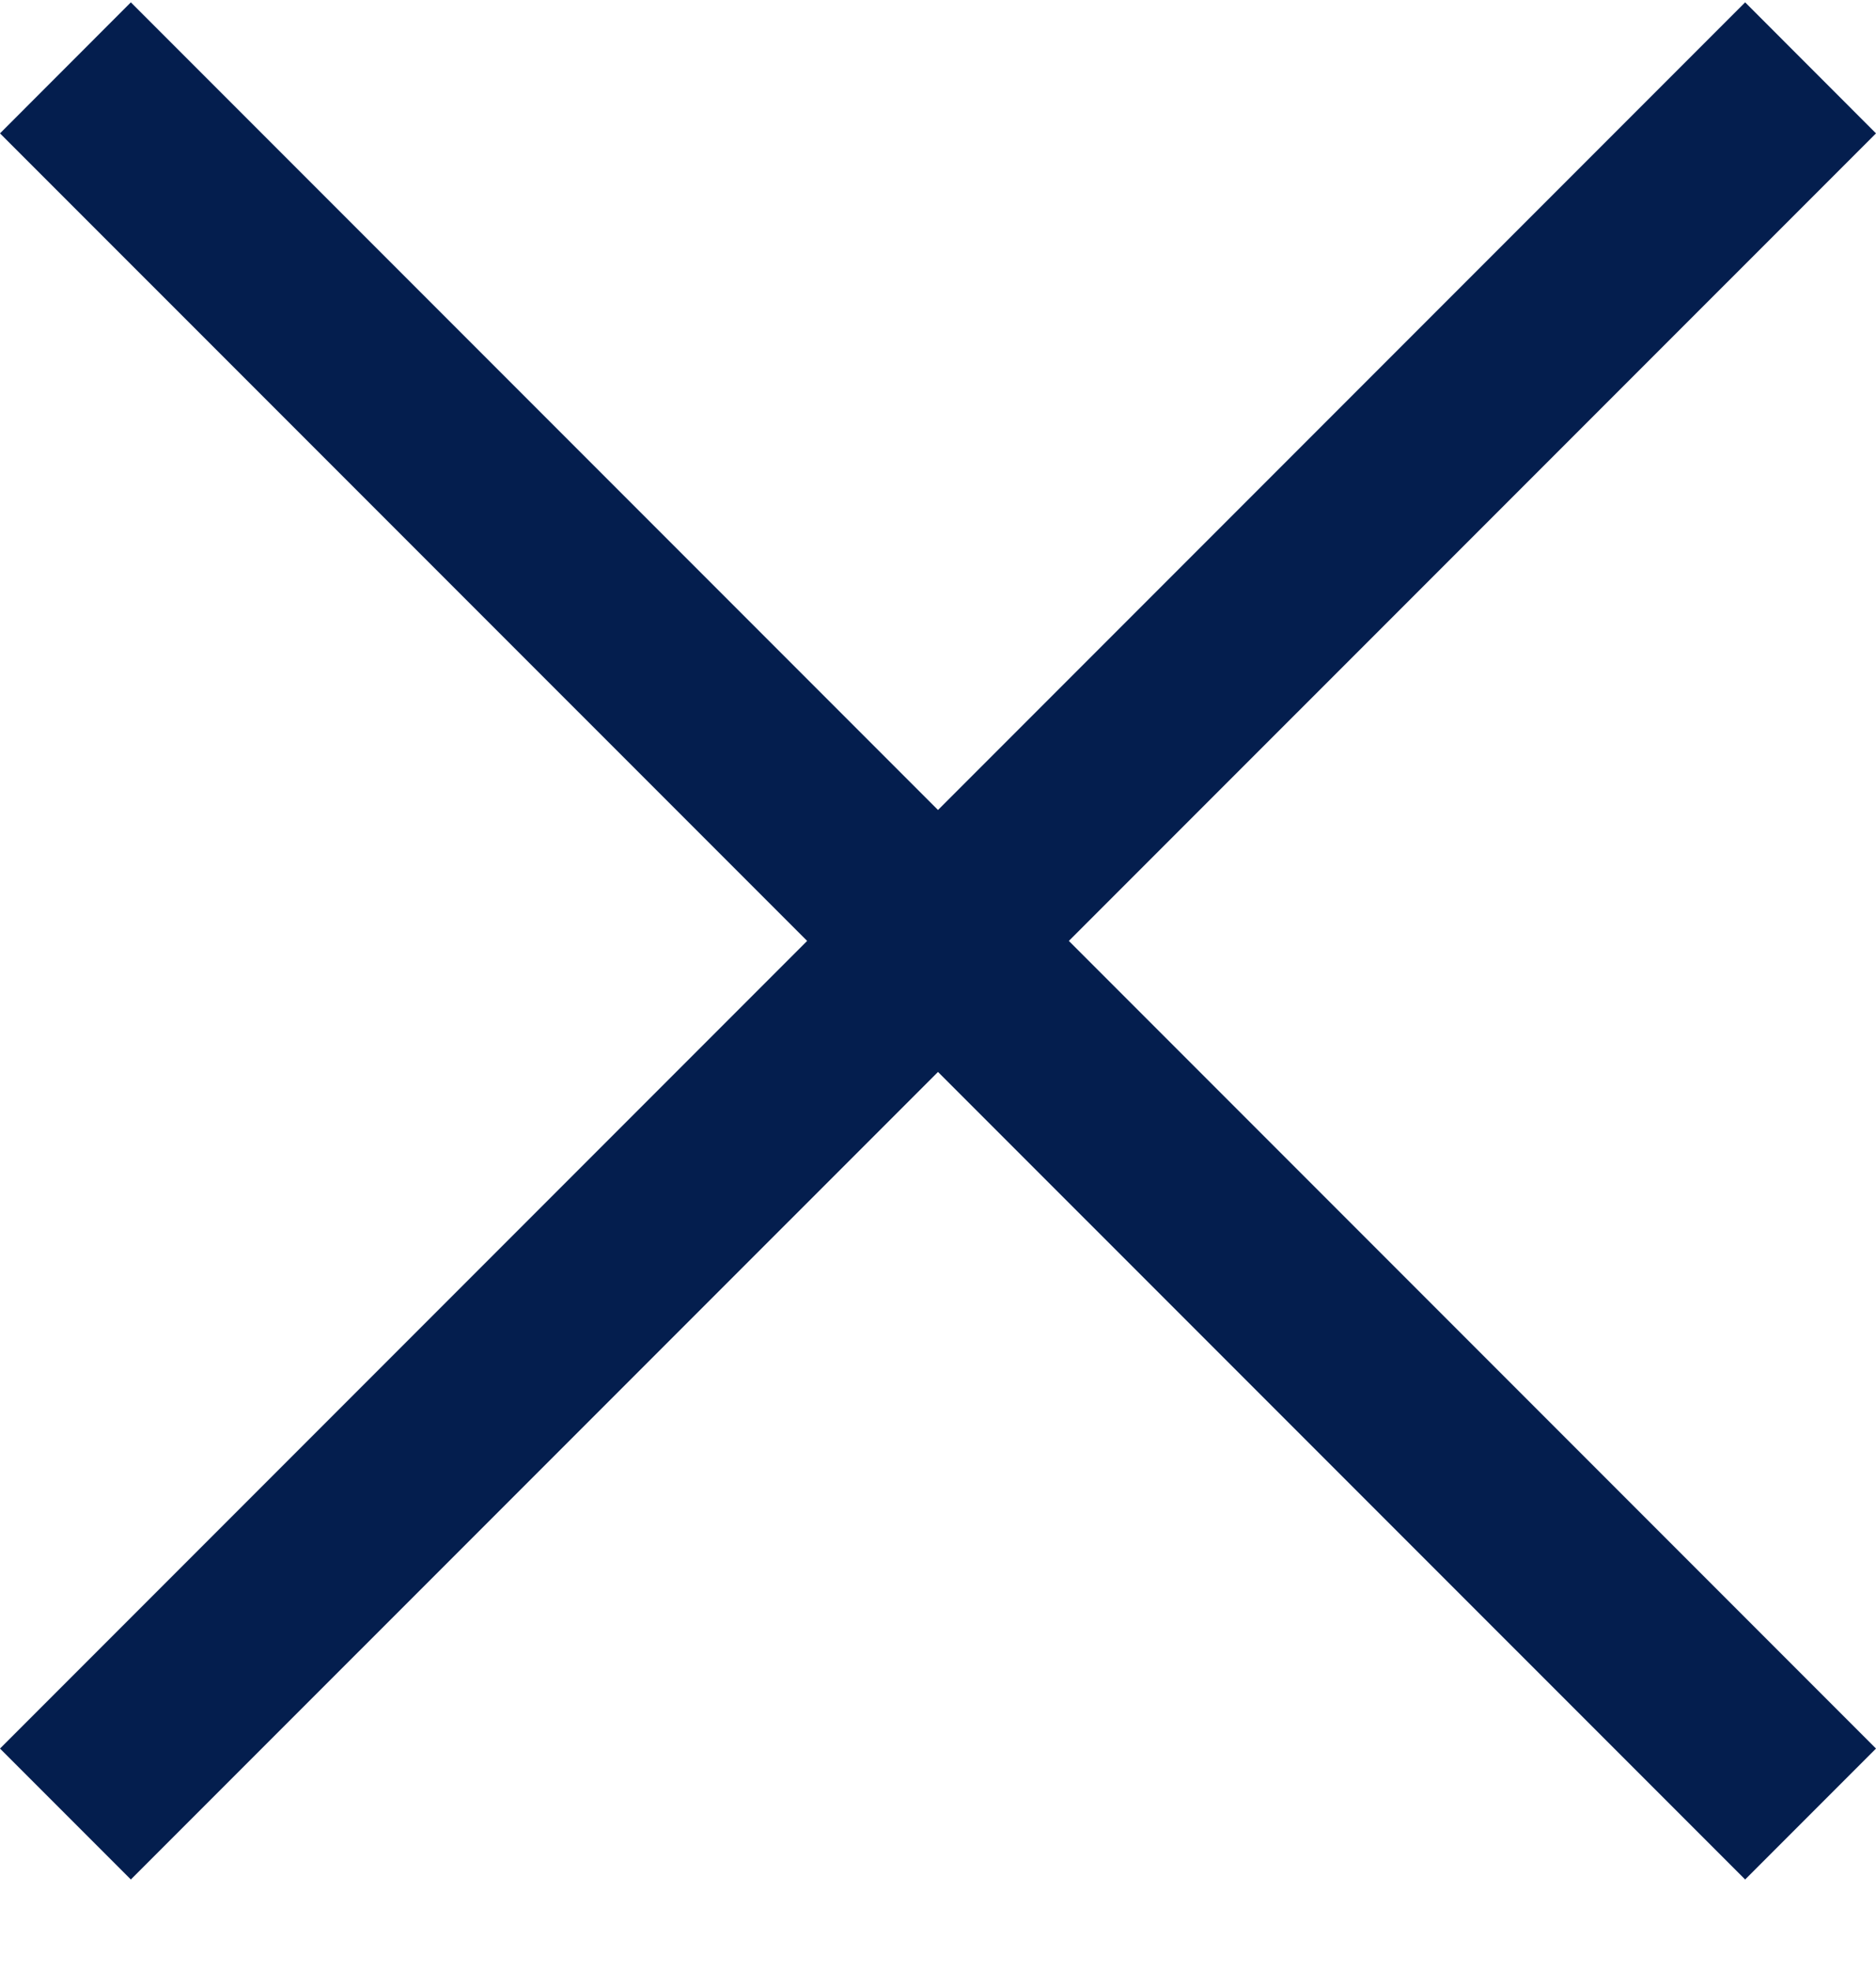 <svg width="20" height="21" viewBox="0 0 20 21" fill="none" xmlns="http://www.w3.org/2000/svg">
<path d="M0 18.63L8.605 10.025L0 1.421L1.395 0.025L10 8.63L18.605 0.025L20 1.421L11.395 10.025L20 18.63L18.605 20.025L10 11.421L1.395 20.025L0 18.63Z" fill="#041E4E"/>
</svg>
